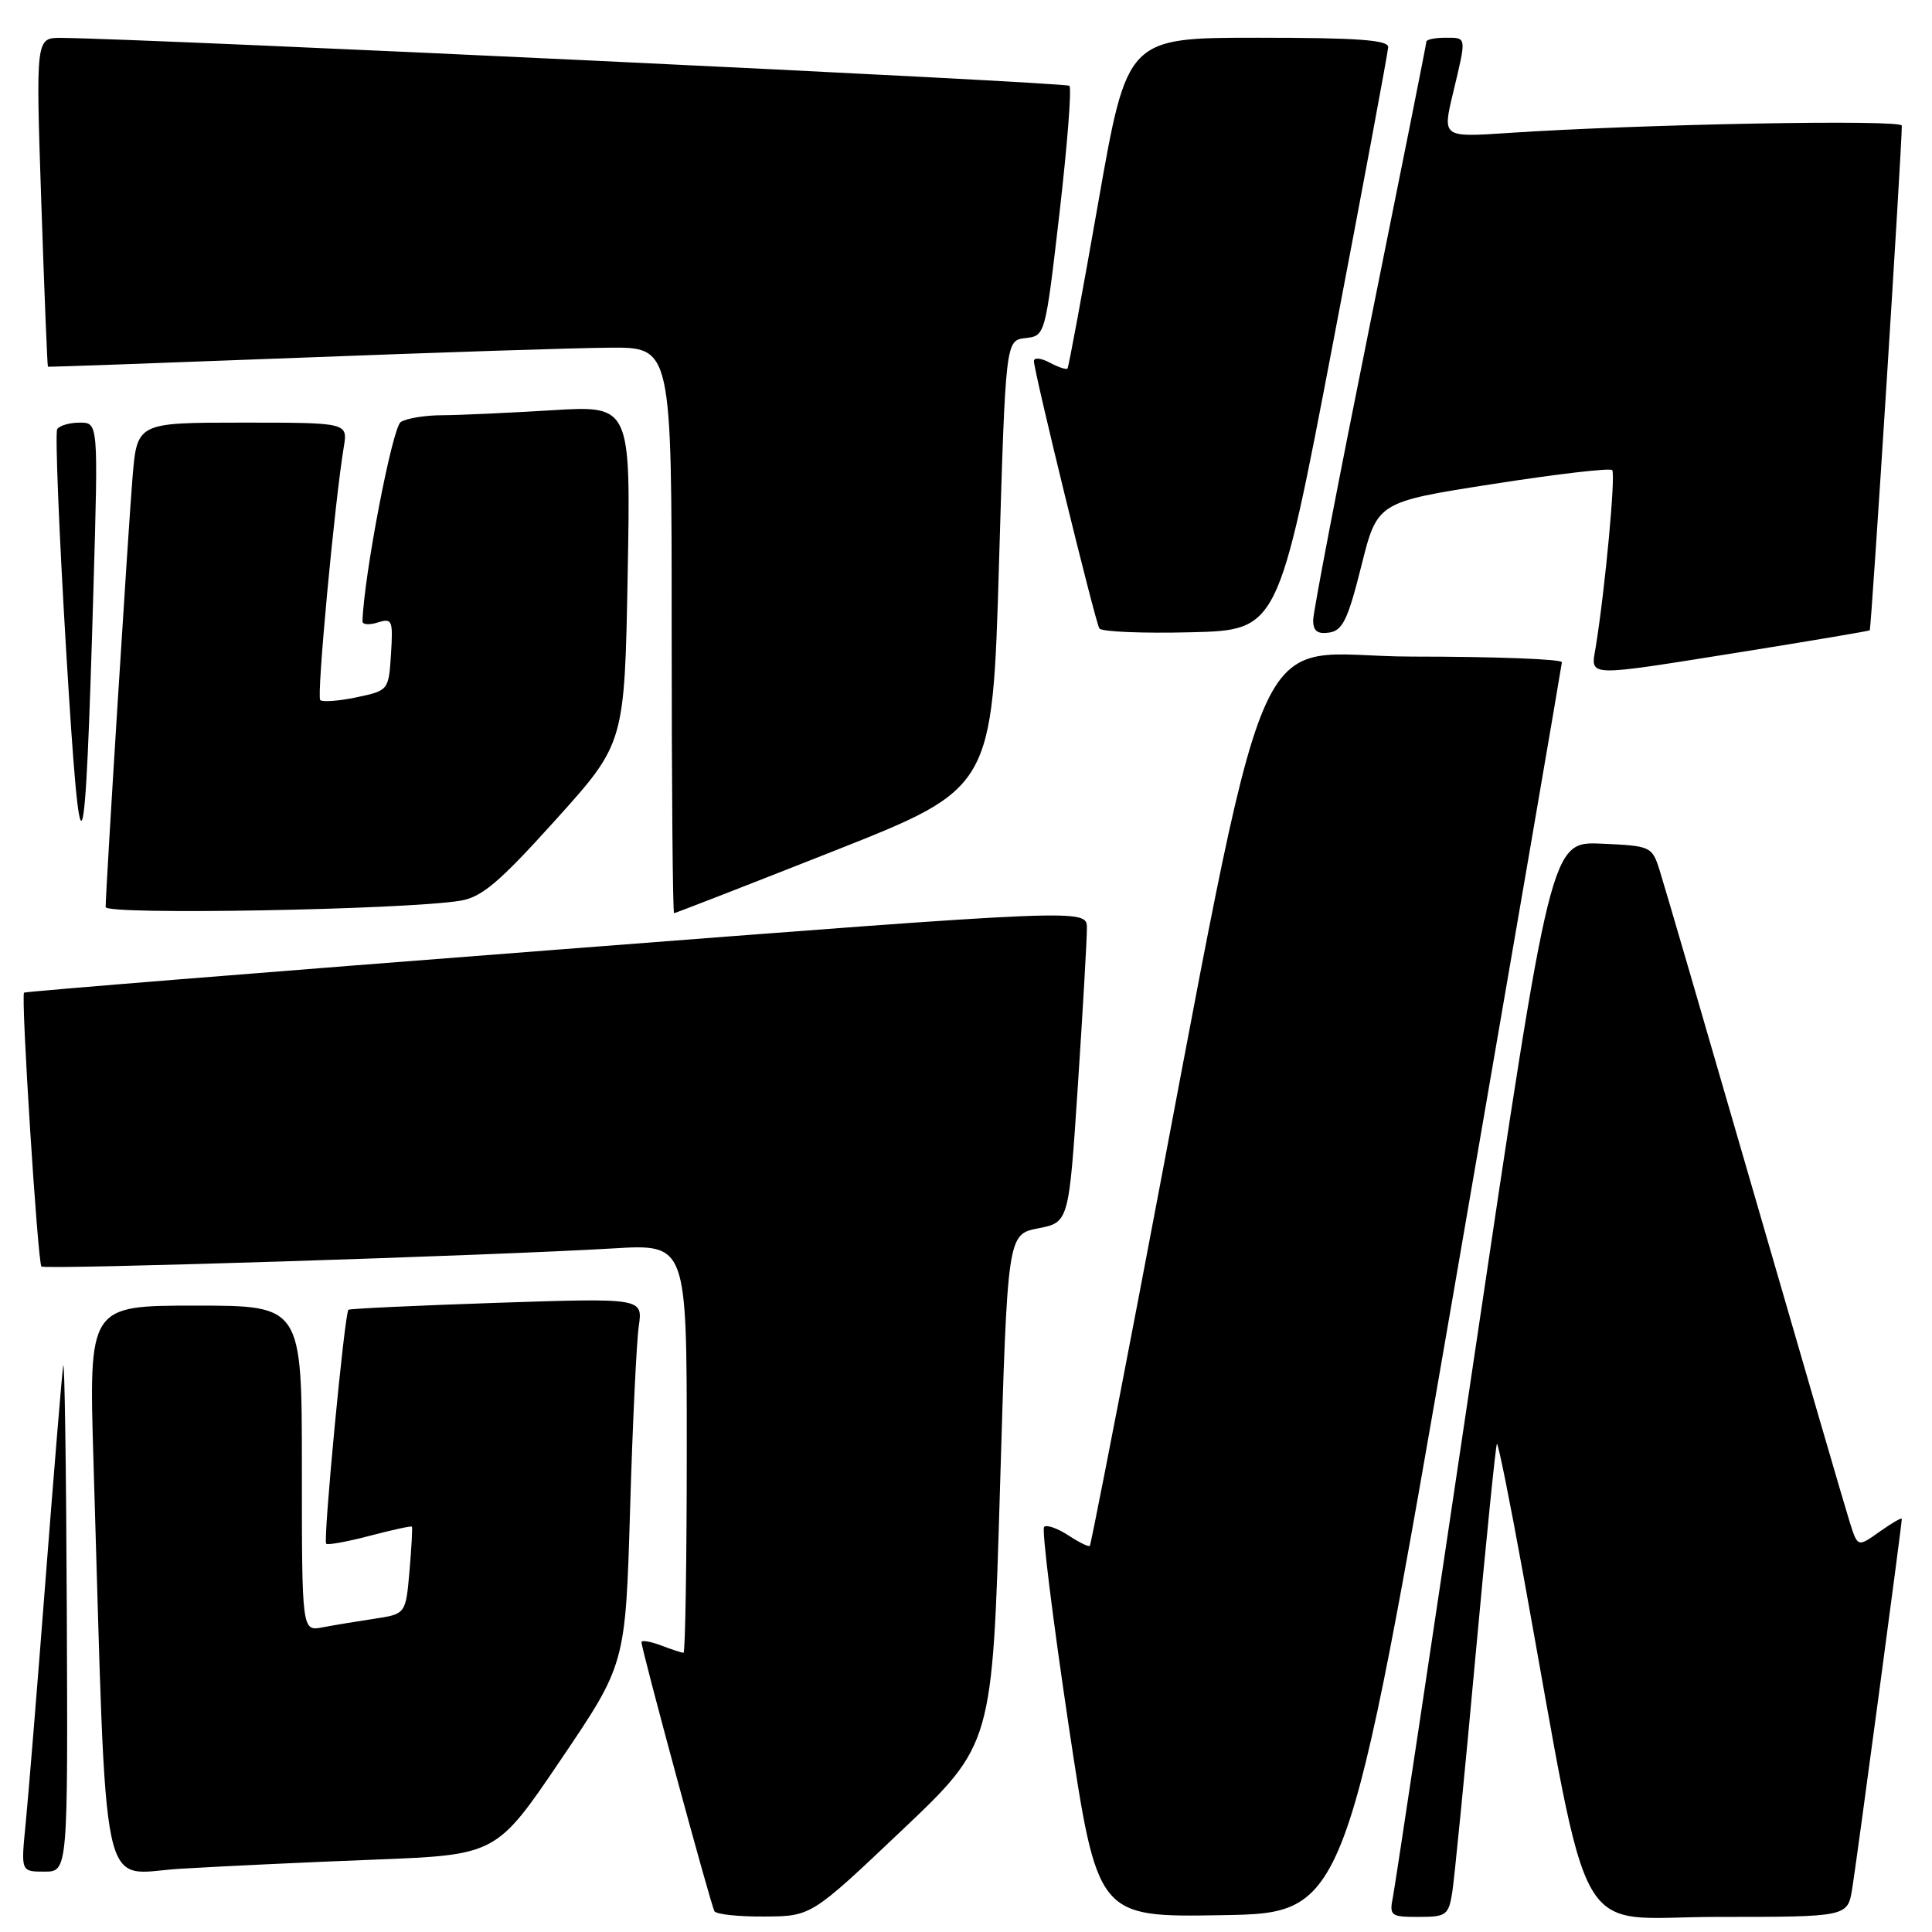 <?xml version="1.0" encoding="UTF-8" standalone="no"?>
<!DOCTYPE svg PUBLIC "-//W3C//DTD SVG 1.1//EN" "http://www.w3.org/Graphics/SVG/1.1/DTD/svg11.dtd" >
<svg xmlns="http://www.w3.org/2000/svg" xmlns:xlink="http://www.w3.org/1999/xlink" version="1.1" viewBox="0 0 256 256">
 <g >
 <path fill="currentColor"
d=" M 119.50 242.53 C 131.50 231.15 131.50 231.15 132.50 197.35 C 133.50 163.56 133.50 163.56 137.57 162.76 C 141.63 161.96 141.63 161.96 142.83 143.73 C 143.49 133.70 144.03 124.35 144.02 122.96 C 144.00 120.41 144.00 120.41 73.75 125.84 C 35.11 128.82 3.36 131.38 3.19 131.53 C 2.74 131.90 5.00 167.33 5.49 167.82 C 5.93 168.26 65.17 166.38 81.25 165.42 C 91.00 164.84 91.00 164.84 91.00 191.92 C 91.00 206.81 90.80 219.00 90.57 219.00 C 90.33 219.00 88.98 218.56 87.57 218.02 C 86.15 217.49 85.00 217.30 85.00 217.60 C 85.00 218.55 94.19 252.47 94.67 253.25 C 94.91 253.66 97.90 253.98 101.31 253.95 C 107.50 253.91 107.50 253.91 119.50 242.53 Z  M 192.65 171.00 C 200.49 125.62 206.93 88.16 206.96 87.75 C 206.98 87.34 198.06 87.00 187.13 87.00 C 164.84 87.00 169.00 77.25 150.86 172.00 C 147.44 189.88 144.54 204.65 144.41 204.83 C 144.28 205.01 143.00 204.39 141.56 203.44 C 140.12 202.50 138.67 202.00 138.35 202.32 C 138.02 202.65 139.48 214.42 141.58 228.48 C 145.42 254.05 145.42 254.05 161.90 253.77 C 178.39 253.50 178.39 253.50 192.65 171.00 Z  M 192.43 250.75 C 192.71 248.96 194.10 234.92 195.50 219.55 C 196.91 204.18 198.19 191.48 198.35 191.32 C 198.51 191.16 200.09 199.01 201.86 208.76 C 210.99 259.02 208.14 254.00 227.54 254.00 C 244.82 254.00 244.82 254.00 245.43 250.25 C 246.03 246.53 252.00 202.02 252.00 201.26 C 252.00 201.04 250.69 201.80 249.08 202.94 C 246.16 205.02 246.16 205.02 245.12 201.76 C 244.55 199.97 238.88 180.50 232.51 158.50 C 226.14 136.50 220.47 117.06 219.90 115.29 C 218.90 112.15 218.74 112.08 212.19 111.79 C 205.50 111.50 205.50 111.50 195.31 180.00 C 189.71 217.68 184.88 249.74 184.59 251.25 C 184.07 253.87 184.23 254.00 187.98 254.00 C 191.64 254.00 191.94 253.78 192.43 250.75 Z  M 8.85 213.25 C 8.77 194.14 8.55 179.62 8.37 181.00 C 8.18 182.38 7.13 195.20 6.02 209.50 C 4.92 223.80 3.73 238.31 3.39 241.75 C 2.77 248.00 2.77 248.00 5.88 248.00 C 9.00 248.00 9.00 248.00 8.85 213.25 Z  M 49.64 246.41 C 65.78 245.78 65.78 245.78 74.33 233.14 C 82.88 220.50 82.88 220.50 83.49 200.00 C 83.82 188.72 84.34 177.81 84.64 175.74 C 85.18 171.99 85.18 171.99 65.84 172.63 C 55.20 172.99 46.35 173.40 46.17 173.55 C 45.66 173.98 42.79 204.12 43.22 204.55 C 43.42 204.76 46.03 204.28 49.00 203.50 C 51.97 202.72 54.48 202.17 54.58 202.29 C 54.67 202.40 54.53 205.06 54.26 208.18 C 53.76 213.86 53.76 213.86 49.63 214.49 C 47.36 214.83 44.26 215.34 42.75 215.63 C 40.00 216.16 40.00 216.16 40.00 194.58 C 40.00 173.00 40.00 173.00 25.88 173.00 C 11.76 173.00 11.76 173.00 12.39 193.75 C 14.20 253.50 13.08 248.27 23.87 247.62 C 29.17 247.30 40.76 246.75 49.64 246.41 Z  M 61.00 119.35 C 63.86 118.87 66.16 116.92 73.63 108.63 C 82.76 98.50 82.76 98.50 83.17 76.11 C 83.58 53.72 83.58 53.72 73.14 54.36 C 67.39 54.71 60.85 55.01 58.59 55.02 C 56.34 55.02 53.87 55.43 53.10 55.92 C 51.99 56.62 48.22 76.27 48.03 82.32 C 48.01 82.77 48.93 82.84 50.06 82.48 C 51.97 81.88 52.09 82.18 51.81 86.66 C 51.50 91.48 51.48 91.50 47.23 92.40 C 44.88 92.89 42.72 93.05 42.43 92.76 C 41.94 92.28 44.33 66.68 45.55 59.25 C 46.09 56.00 46.09 56.00 32.13 56.00 C 18.17 56.00 18.17 56.00 17.56 63.25 C 17.00 70.06 14.00 117.91 14.00 120.19 C 14.00 121.27 53.70 120.55 61.00 119.35 Z  M 110.57 112.73 C 131.50 104.45 131.50 104.45 132.37 74.78 C 133.25 45.11 133.25 45.11 135.87 44.80 C 138.50 44.50 138.50 44.50 140.39 28.22 C 141.42 19.27 142.02 11.68 141.70 11.37 C 141.23 10.89 19.32 5.11 8.12 5.02 C 4.74 5.00 4.74 5.00 5.47 26.75 C 5.87 38.71 6.27 48.54 6.35 48.59 C 6.43 48.64 21.35 48.10 39.50 47.41 C 57.65 46.71 76.21 46.10 80.75 46.07 C 89.00 46.00 89.00 46.00 89.00 83.50 C 89.00 104.12 89.14 121.00 89.32 121.00 C 89.49 121.00 99.05 117.28 110.57 112.73 Z  M 12.39 77.75 C 13.02 56.00 13.02 56.00 10.57 56.00 C 9.22 56.00 7.88 56.39 7.58 56.87 C 7.29 57.34 7.82 70.50 8.76 86.12 C 10.70 118.18 11.26 116.89 12.39 77.75 Z  M 230.94 86.36 C 240.05 84.90 247.61 83.62 247.75 83.52 C 247.96 83.36 252.00 19.73 252.00 16.65 C 252.00 15.80 217.52 16.44 199.82 17.62 C 191.13 18.20 191.13 18.20 192.53 12.35 C 194.35 4.73 194.39 5.00 191.50 5.00 C 190.12 5.00 189.00 5.24 189.00 5.52 C 189.00 5.81 185.62 22.73 181.50 43.13 C 177.38 63.53 174.00 81.10 174.00 82.18 C 174.00 83.61 174.57 84.05 176.13 83.82 C 177.91 83.55 178.61 82.08 180.38 75.01 C 182.50 66.52 182.50 66.52 197.79 64.14 C 206.20 62.82 213.33 61.99 213.62 62.29 C 214.11 62.78 212.69 78.03 211.44 85.75 C 210.78 89.77 209.78 89.73 230.94 86.36 Z  M 176.62 45.50 C 180.62 24.60 183.91 6.94 183.94 6.25 C 183.99 5.30 179.90 5.00 166.68 5.00 C 149.36 5.00 149.36 5.00 145.54 26.75 C 143.44 38.71 141.60 48.65 141.45 48.83 C 141.30 49.01 140.23 48.66 139.09 48.05 C 137.94 47.43 137.00 47.34 137.00 47.85 C 137.00 49.24 145.11 82.36 145.67 83.27 C 145.94 83.71 151.38 83.94 157.76 83.78 C 169.36 83.50 169.36 83.50 176.62 45.50 Z "/>
</g>
</svg>